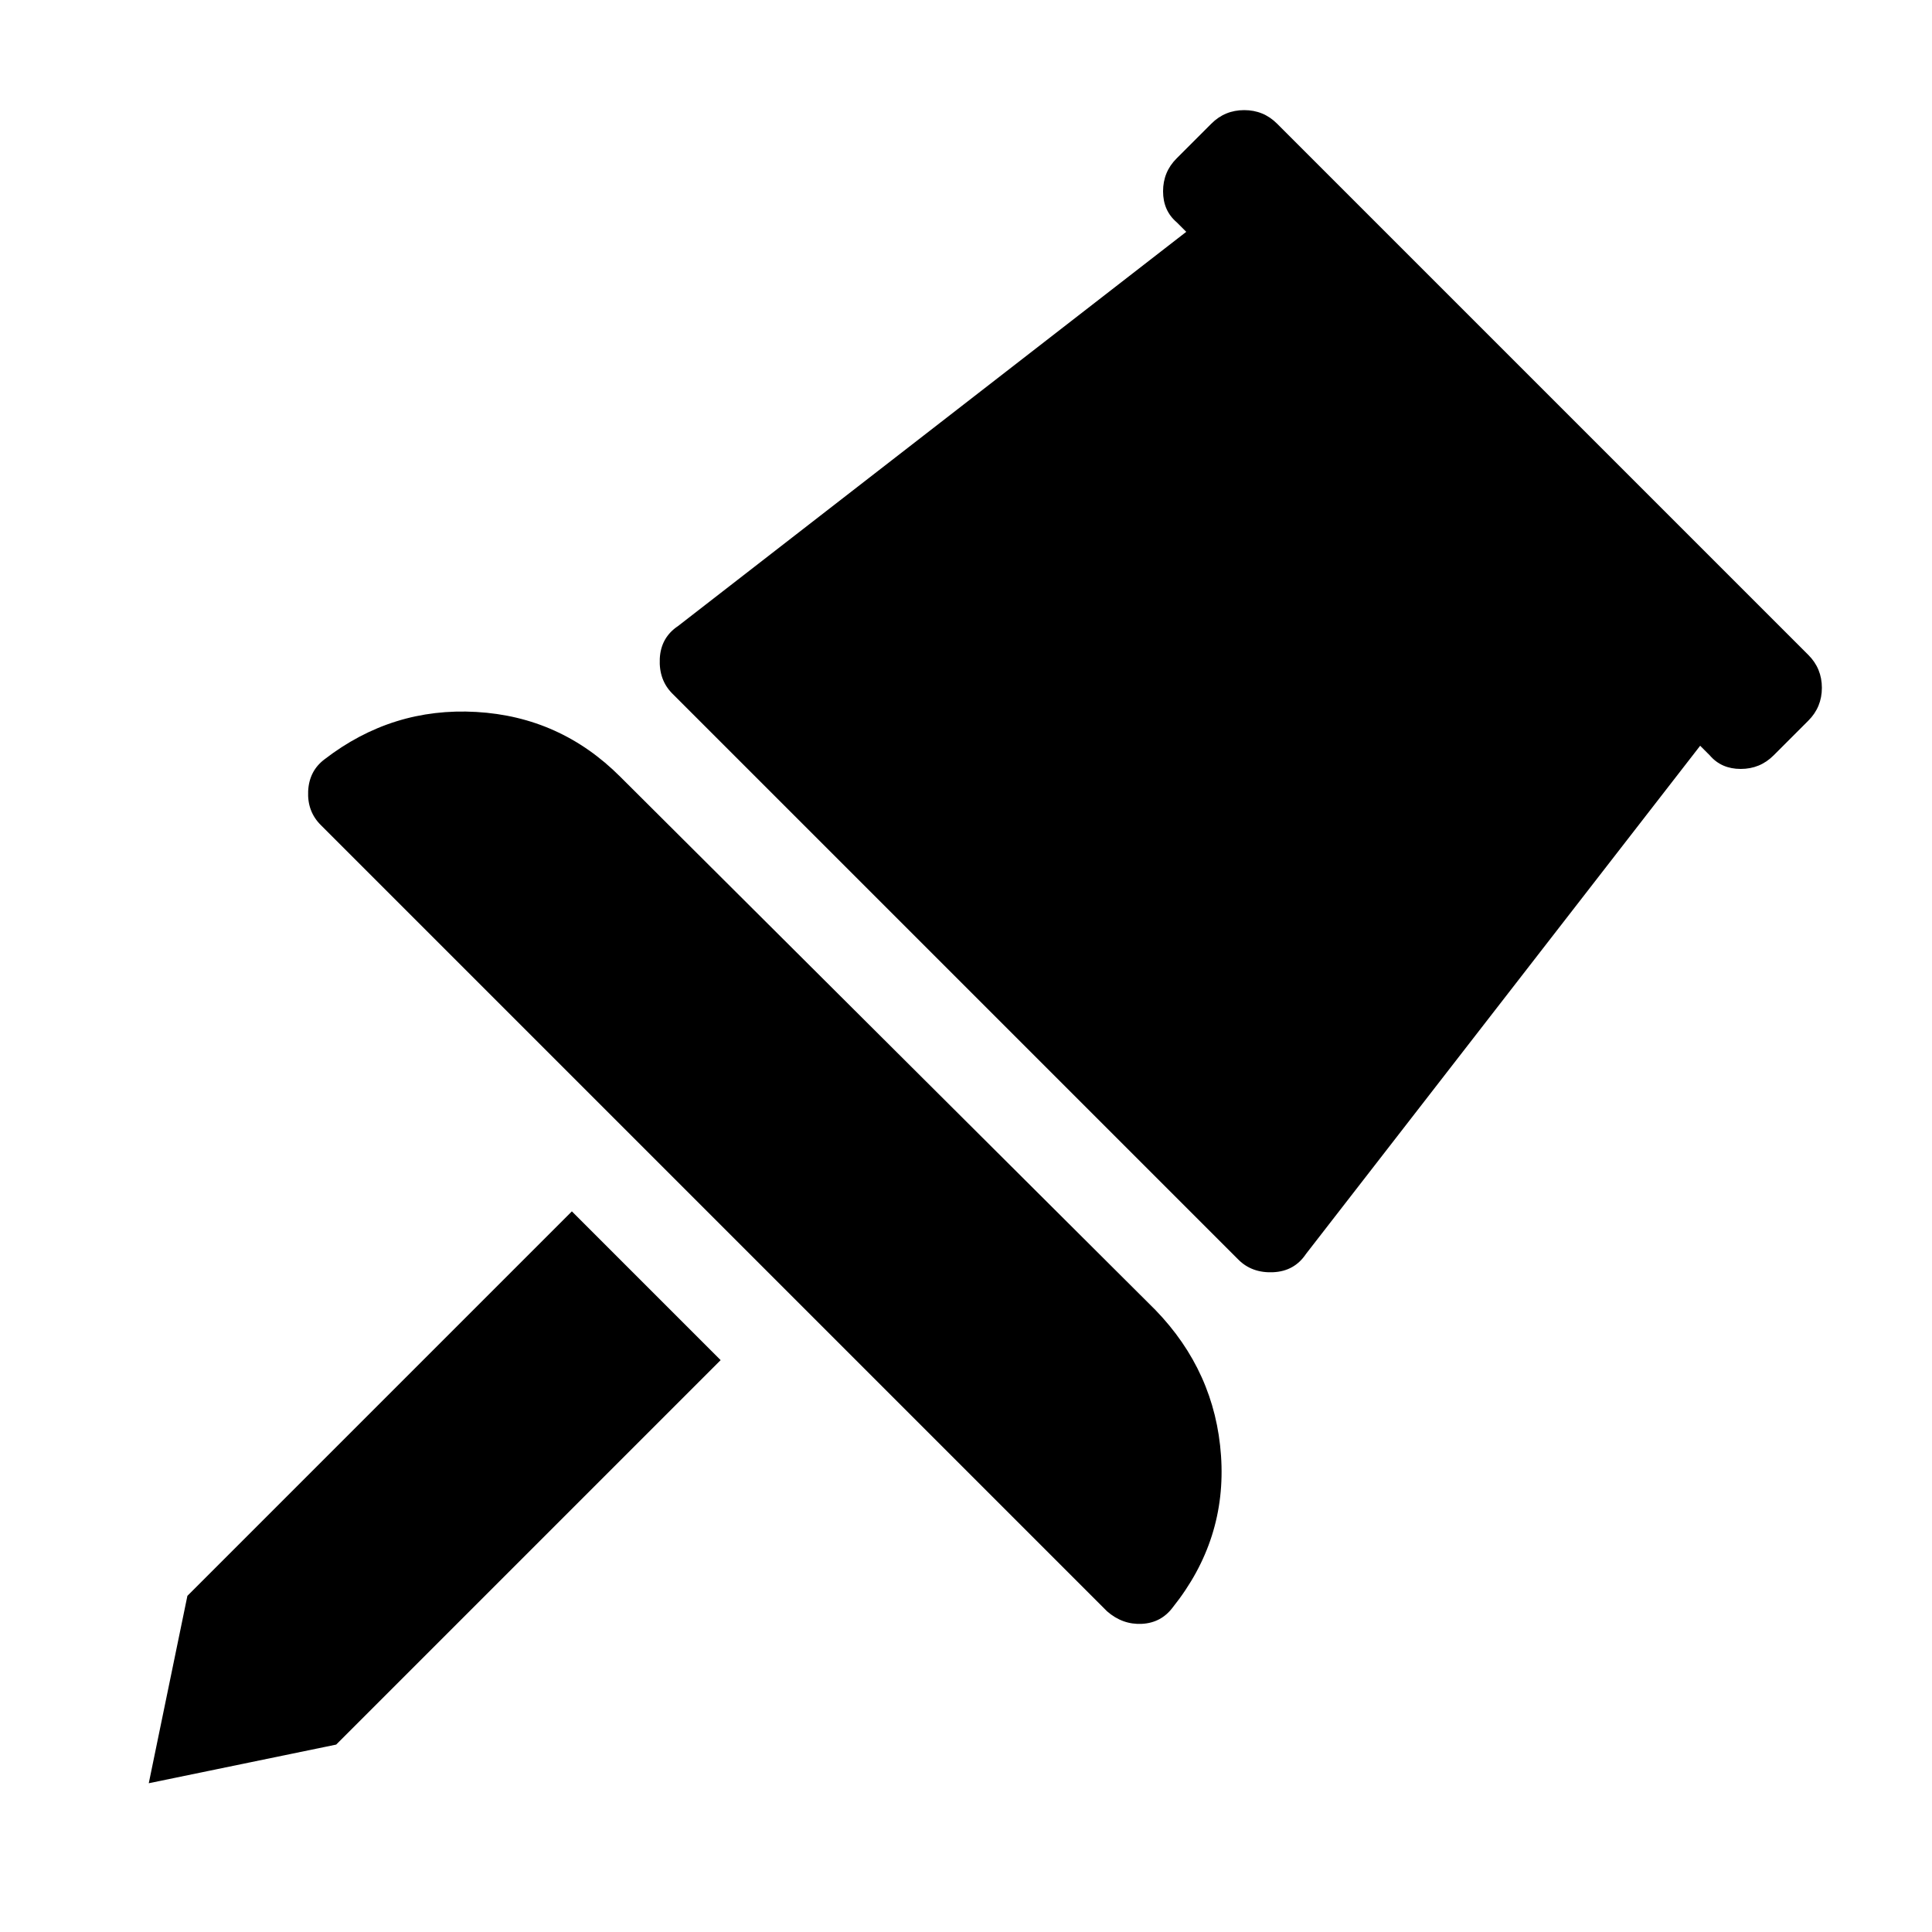 <svg xmlns="http://www.w3.org/2000/svg" viewBox="0 0 1000 1000">
	<g transform="scale(1,-1) translate(0, -1000)">
		<path d="M573 166l-407 407q-7 7 -6.5 17.5t8.5 16.5v0q35 27 78.5 24.5t74.5 -33.5l277 -276q31 -32 34 -75.5t-25 -78.5v0q-6 -8 -16 -8.5t-18 6.5zM676 351l204 263l5 -5q6 -7 16 -7t17 7l18 18q7 7 7 17t-7 17l-275 275q-7 7 -17 7t-17 -7l-18 -18q-7 -7 -7 -17t7 -16l5 -5 l-263 -204q-9 -6 -9.5 -17t6.5 -18l293 -293q7 -7 18 -6.5t17 9.5zM77 77l20 97l199 199l77 -77l-199 -199z" />
	</g>
</svg>